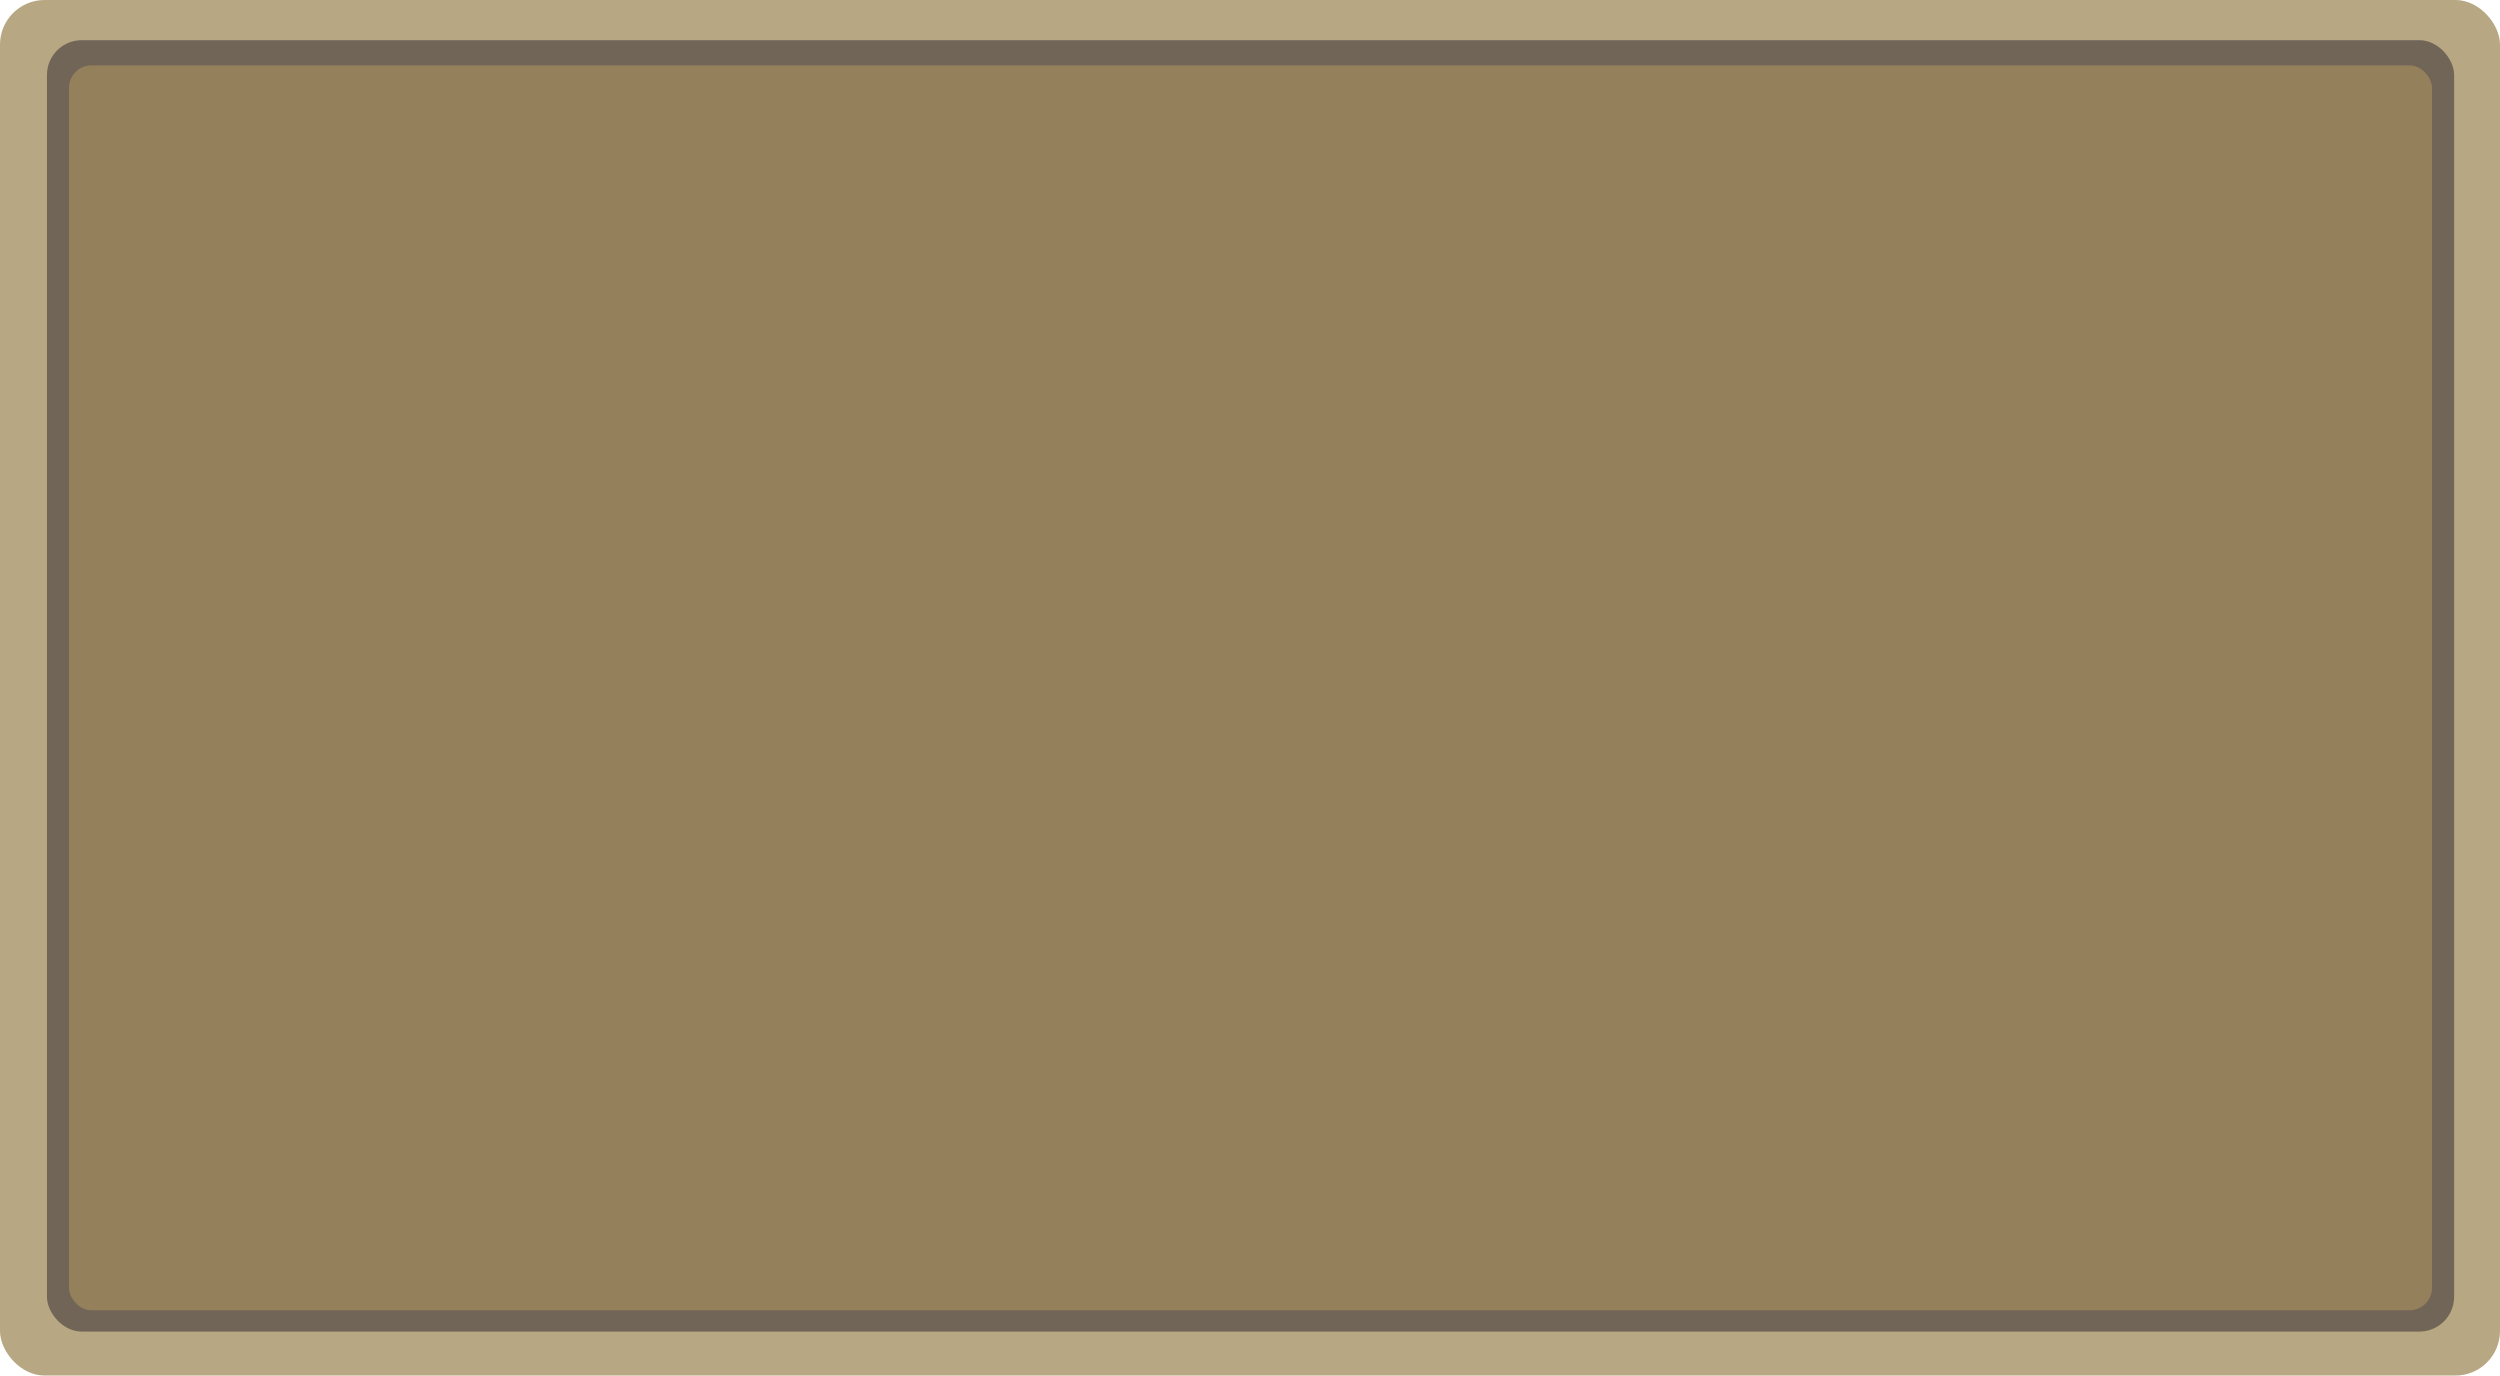 <svg id="svg26706" xmlns="http://www.w3.org/2000/svg" viewBox="0 0 276.87 152.34"><defs><style>.cls-1{fill:#b7a782;}.cls-2{fill:#716558;}.cls-3{fill:#95805c;}</style></defs><title>Desk</title><rect class="cls-1" width="276.87" height="152.34" rx="4.94"/><rect class="cls-2" x="5.2" y="4.45" width="266.59" height="143.02" rx="3.85"/><rect class="cls-3" x="7.64" y="7.24" width="261.7" height="137.87" rx="2.49"/></svg>